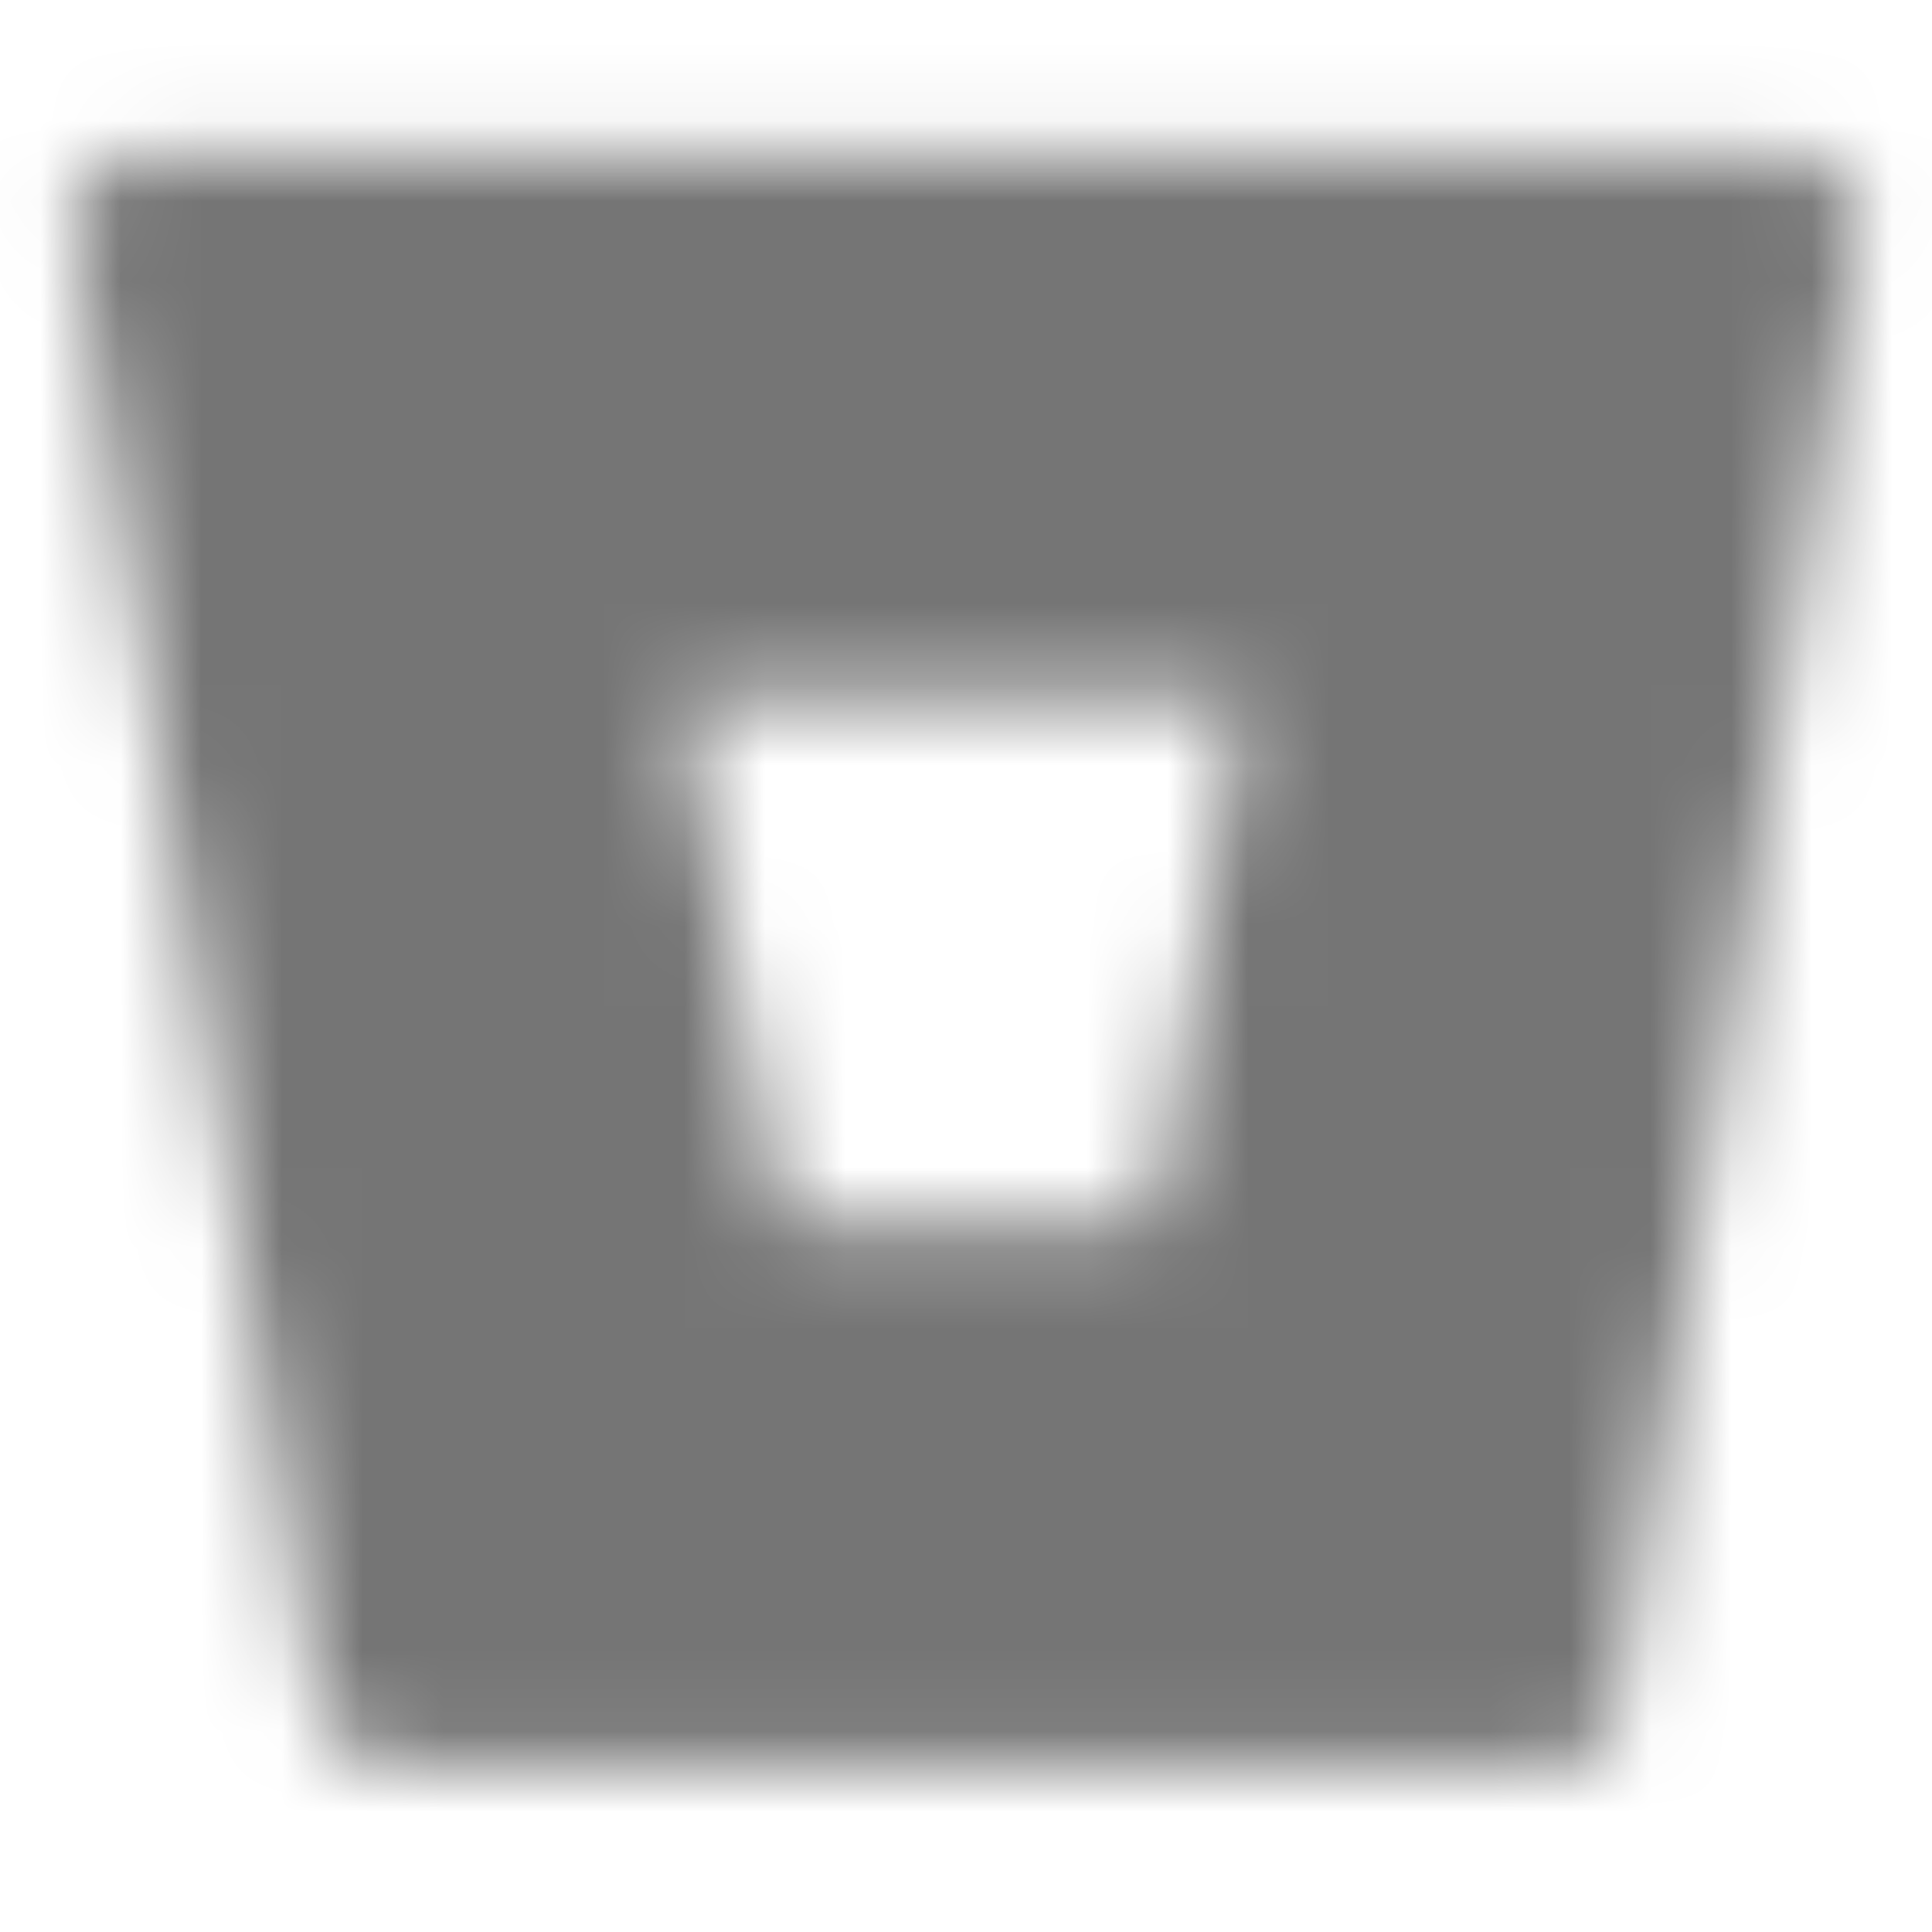 <?xml version="1.0" encoding="UTF-8"?>
<svg width="24px" height="24px" viewBox="0 0 24 24" version="1.1" xmlns="http://www.w3.org/2000/svg" xmlns:xlink="http://www.w3.org/1999/xlink">
    <!-- Generator: Sketch 60.1 (88133) - https://sketch.com -->
    <title>icon/logos/bitbucket_24px_rounded</title>
    <desc>Created with Sketch.</desc>
    <defs>
        <path id="bitbucket" d="M1.619,1.957 L22.384,1.96 C22.594,1.958 22.795,2.048 22.932,2.207 C23.069,2.366 23.129,2.578 23.095,2.786 L23.095,2.786 L20.075,21.328 C20.019,21.676 19.716,21.93 19.364,21.925 L19.364,21.925 L4.874,21.925 C4.404,21.921 4.005,21.581 3.927,21.118 L3.927,21.118 L0.907,2.782 C0.873,2.575 0.933,2.363 1.07,2.204 C1.208,2.044 1.408,1.954 1.619,1.957 L1.619,1.957 Z M15.442,8.666 L8.46,8.666 L9.709,15.194 L14.325,15.194 L15.442,8.666 Z"></path>
    </defs>
    <g id="icon/logos/bitbucket_24px" stroke="none" stroke-width="1" fill="none" fill-rule="evenodd">
        <mask id="mask-bitbucket" fill="white">
            <use xlink:href="#bitbucket"></use>
        </mask>
        <g id="icon/toggle/radio_button_unchecked_24px" fill-rule="nonzero"></g>
        <polygon id="Path" fill-rule="nonzero" mask="url(#mask-bitbucket)" points="9.683 15.191 14.319 15.191 15.438 8.657 8.45 8.657"></polygon>
        <g id="black" mask="url(#mask-bitbucket)" fill="#000000" fill-opacity="0.54">
            <rect id="Rectangle" x="0" y="0" width="24" height="24"></rect>
        </g>
    </g>
</svg>